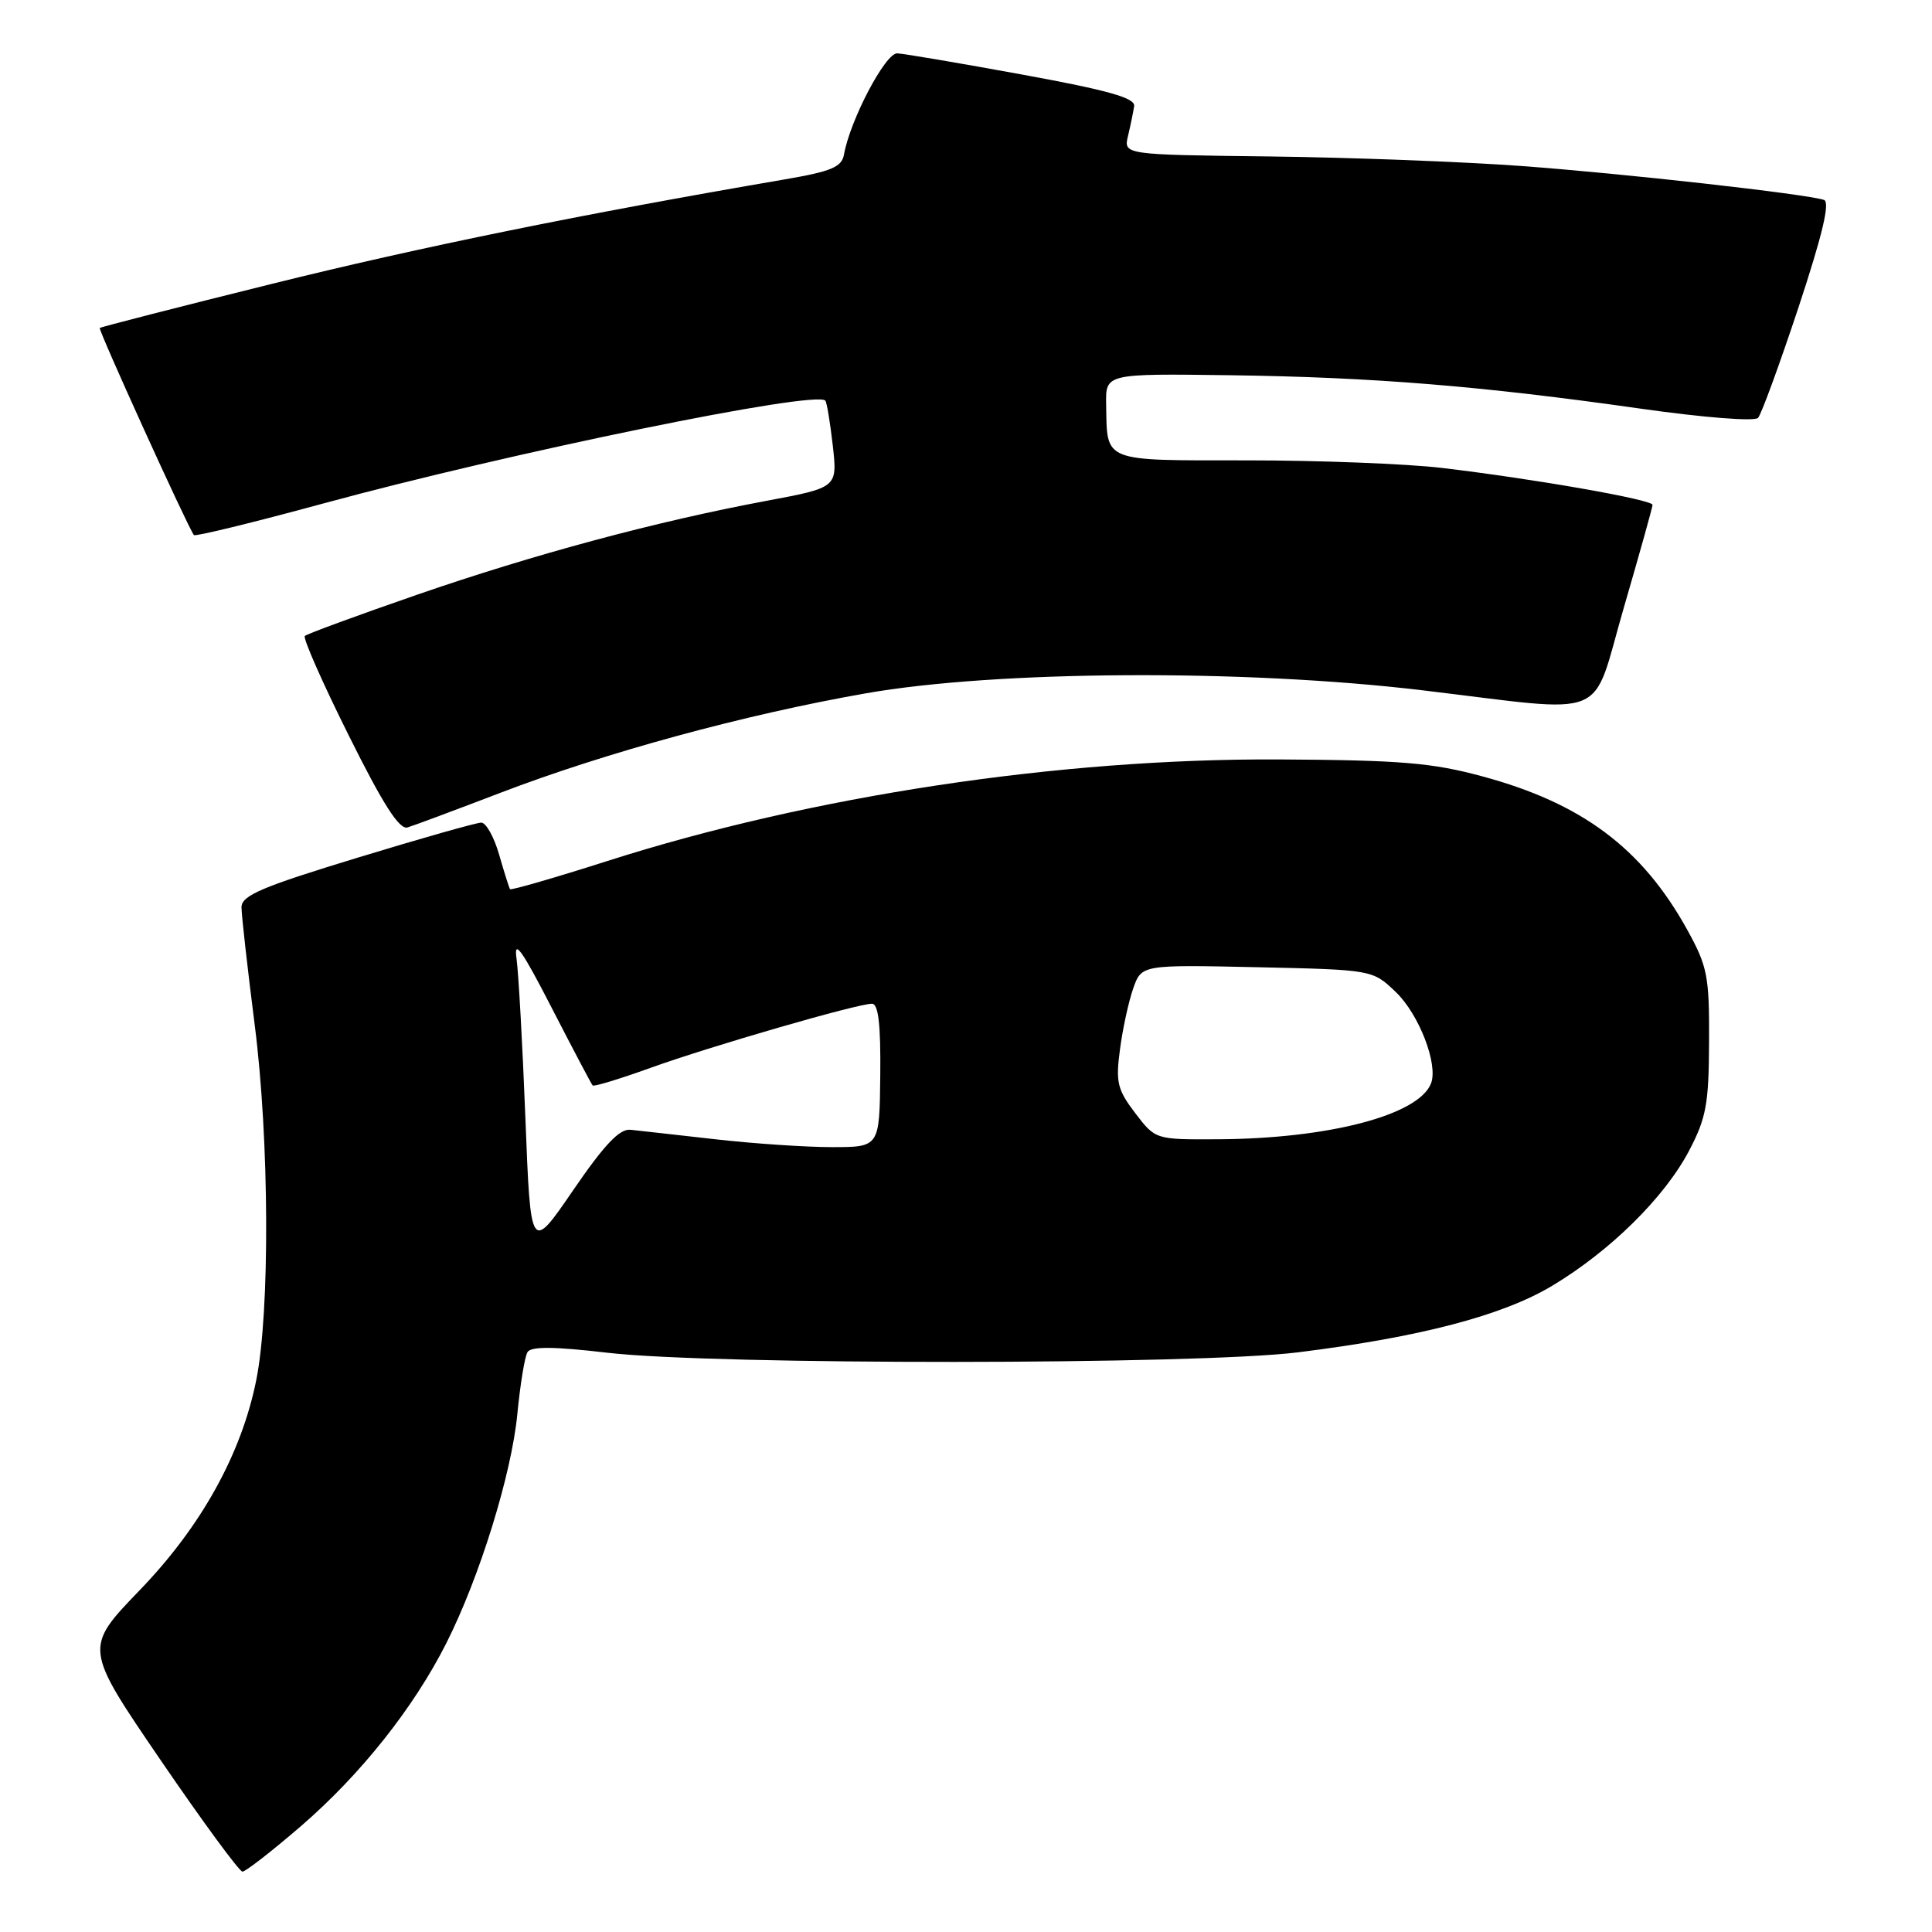 <?xml version="1.0" encoding="UTF-8" standalone="no"?>
<!DOCTYPE svg PUBLIC "-//W3C//DTD SVG 1.1//EN" "http://www.w3.org/Graphics/SVG/1.1/DTD/svg11.dtd" >
<svg xmlns="http://www.w3.org/2000/svg" xmlns:xlink="http://www.w3.org/1999/xlink" version="1.1" viewBox="0 0 256 256">
 <g >
 <path fill="currentColor"
d=" M 39.89 241.96 C 47.78 235.15 54.81 226.30 59.14 217.73 C 63.56 208.97 67.78 195.34 68.55 187.37 C 68.93 183.45 69.53 179.75 69.90 179.16 C 70.37 178.39 73.43 178.42 80.53 179.25 C 94.65 180.89 158.65 180.86 172.00 179.19 C 188.18 177.18 199.08 174.32 205.66 170.38 C 213.36 165.77 220.54 158.68 223.80 152.50 C 226.09 148.14 226.43 146.28 226.46 138.00 C 226.50 129.31 226.25 128.05 223.54 123.15 C 217.57 112.38 209.61 106.43 196.41 102.87 C 189.73 101.06 185.55 100.72 169.50 100.63 C 140.34 100.48 107.50 105.45 80.44 114.10 C 73.49 116.32 67.70 117.99 67.58 117.82 C 67.46 117.64 66.81 115.59 66.14 113.25 C 65.47 110.91 64.40 109.00 63.77 109.00 C 63.14 109.00 55.73 111.10 47.31 113.67 C 34.65 117.53 32.00 118.66 32.00 120.22 C 32.00 121.25 32.79 128.26 33.75 135.80 C 35.69 150.99 35.79 173.79 33.95 182.90 C 31.98 192.68 26.64 202.29 18.51 210.71 C 11.14 218.36 11.14 218.36 21.25 233.18 C 26.82 241.33 31.71 248.00 32.13 248.00 C 32.54 248.00 36.04 245.28 39.89 241.96 Z  M 66.28 105.06 C 80.25 99.71 98.57 94.71 114.67 91.88 C 131.96 88.83 164.85 88.64 188.50 91.47 C 213.75 94.48 210.74 95.72 215.17 80.50 C 217.25 73.35 218.96 67.23 218.97 66.90 C 219.00 66.21 203.28 63.45 191.03 62.00 C 186.37 61.45 174.76 61.00 165.24 61.00 C 145.90 61.00 146.71 61.32 146.57 53.57 C 146.50 49.50 146.50 49.50 163.00 49.72 C 181.96 49.98 196.32 51.15 217.33 54.14 C 225.71 55.33 232.50 55.87 232.95 55.37 C 233.39 54.89 235.80 48.29 238.32 40.70 C 241.48 31.13 242.52 26.77 241.69 26.49 C 239.31 25.70 215.17 22.99 201.50 21.99 C 193.80 21.43 178.81 20.86 168.19 20.73 C 148.87 20.50 148.87 20.50 149.47 18.00 C 149.80 16.62 150.16 14.86 150.28 14.07 C 150.45 12.98 146.91 11.98 135.50 9.89 C 127.25 8.38 119.77 7.11 118.89 7.07 C 117.32 7.00 112.64 15.91 111.83 20.49 C 111.54 22.13 110.14 22.72 103.99 23.77 C 77.28 28.34 55.61 32.75 36.00 37.62 C 23.62 40.69 13.37 43.32 13.22 43.46 C 12.99 43.68 24.77 69.61 25.69 70.90 C 25.84 71.12 33.52 69.25 42.74 66.74 C 67.59 59.97 108.13 51.66 109.36 53.09 C 109.56 53.31 110.00 56.00 110.35 59.05 C 110.97 64.60 110.97 64.60 101.58 66.36 C 86.96 69.09 70.80 73.43 55.19 78.83 C 47.33 81.55 40.67 84.00 40.39 84.27 C 40.12 84.55 42.73 90.47 46.20 97.43 C 50.75 106.59 52.92 109.97 54.00 109.64 C 54.83 109.39 60.35 107.33 66.28 105.06 Z  M 69.62 148.22 C 69.24 138.47 68.71 128.93 68.44 127.00 C 68.06 124.33 69.16 125.87 73.08 133.50 C 75.91 139.00 78.36 143.65 78.53 143.83 C 78.69 144.01 82.13 142.96 86.16 141.51 C 94.08 138.65 113.59 133.00 115.54 133.00 C 116.39 133.00 116.71 135.74 116.64 142.50 C 116.54 152.00 116.54 152.00 110.23 152.00 C 106.76 152.00 99.78 151.53 94.71 150.95 C 89.64 150.38 84.61 149.81 83.53 149.70 C 82.09 149.55 80.06 151.70 75.94 157.72 C 70.31 165.94 70.31 165.94 69.62 148.22 Z  M 150.42 147.49 C 148.06 144.39 147.82 143.40 148.40 139.07 C 148.75 136.37 149.54 132.74 150.15 130.99 C 151.26 127.83 151.26 127.83 166.56 128.16 C 181.87 128.50 181.87 128.50 184.95 131.45 C 188.03 134.40 190.59 141.03 189.62 143.55 C 188.00 147.76 176.05 150.89 161.30 150.96 C 153.10 151.00 153.10 151.00 150.42 147.49 Z "/>
</g>
</svg>